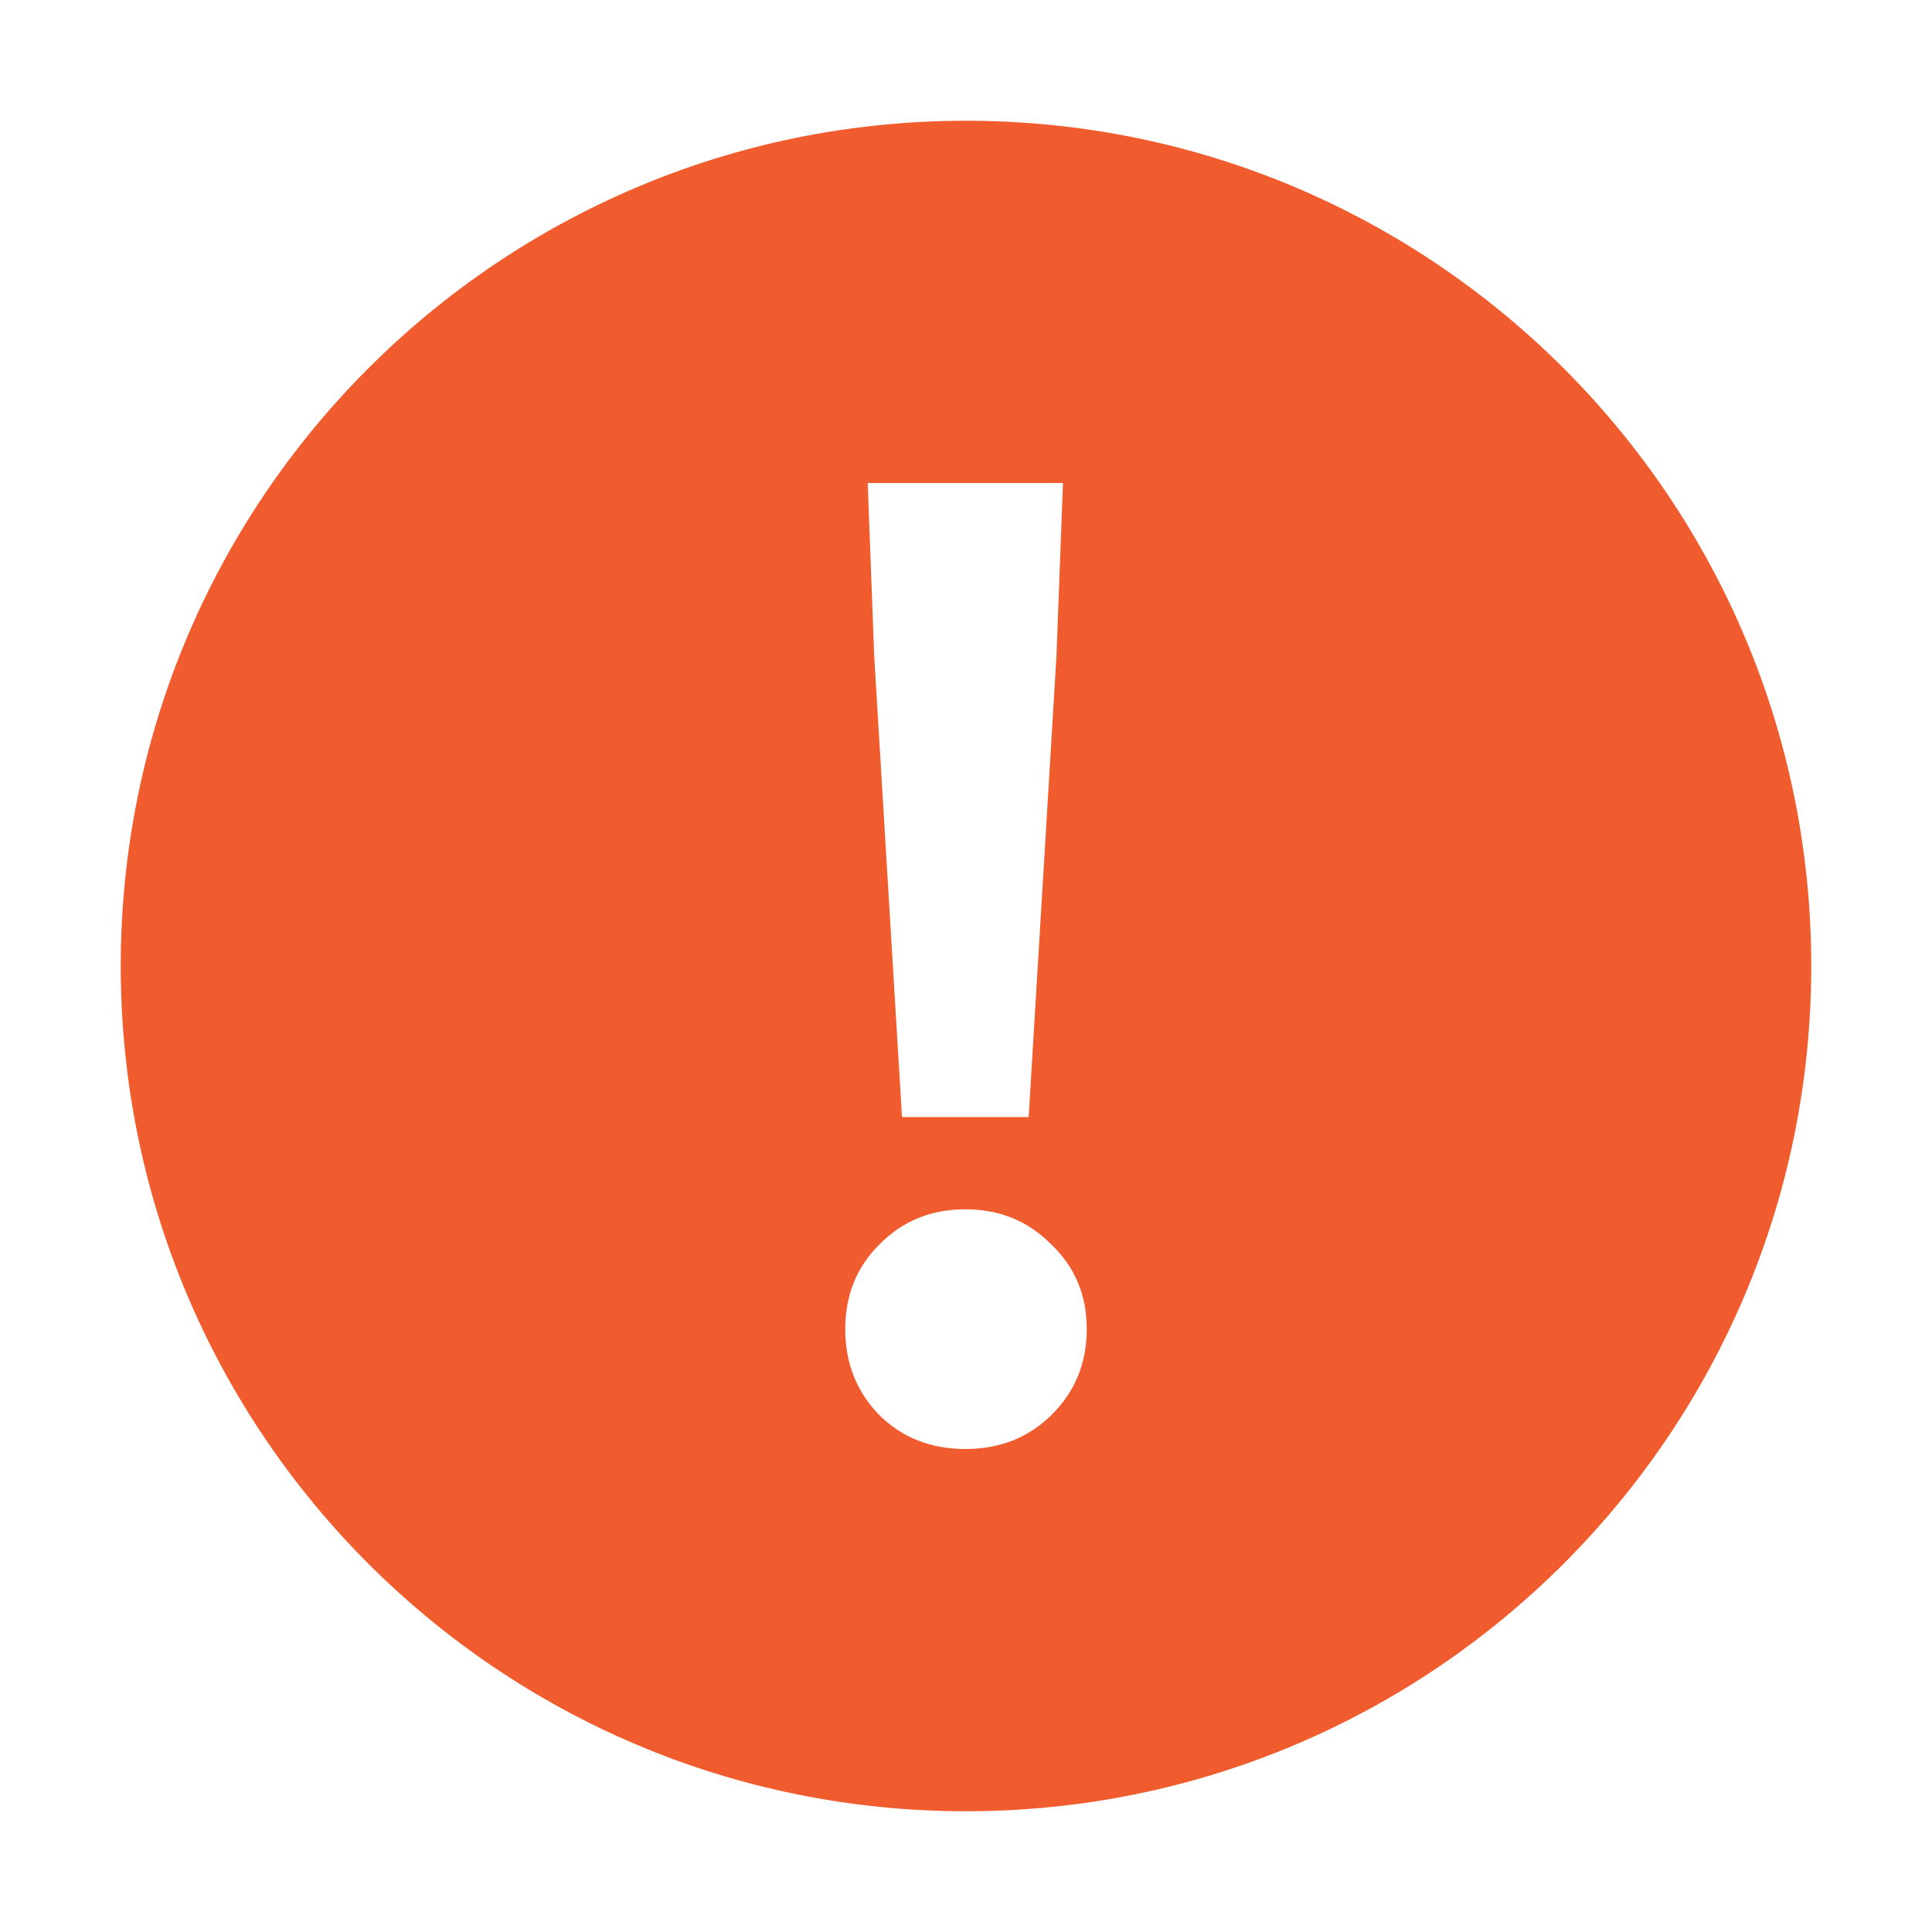 <svg width="16" height="16" viewBox="0 0 16 16" fill="none" xmlns="http://www.w3.org/2000/svg">
<path fill-rule="evenodd" clip-rule="evenodd" d="M8 15C4.134 15 1 11.866 1 8C1 4.134 4.134 1 8 1C11.866 1 15 4.134 15 8C15 11.866 11.866 15 8 15ZM7.186 4L7.24 5.437L7.47 9.251H8.519L8.749 5.437L8.803 4H7.186ZM7.284 11.721C7.474 11.907 7.71 12 7.995 12C8.279 12 8.515 11.907 8.705 11.721C8.902 11.528 9 11.29 9 11.008C9 10.725 8.902 10.491 8.705 10.305C8.515 10.112 8.279 10.015 7.995 10.015C7.71 10.015 7.474 10.112 7.284 10.305C7.095 10.491 7 10.725 7 11.008C7 11.29 7.095 11.528 7.284 11.721Z" fill="#F05C2E"/>
</svg>
